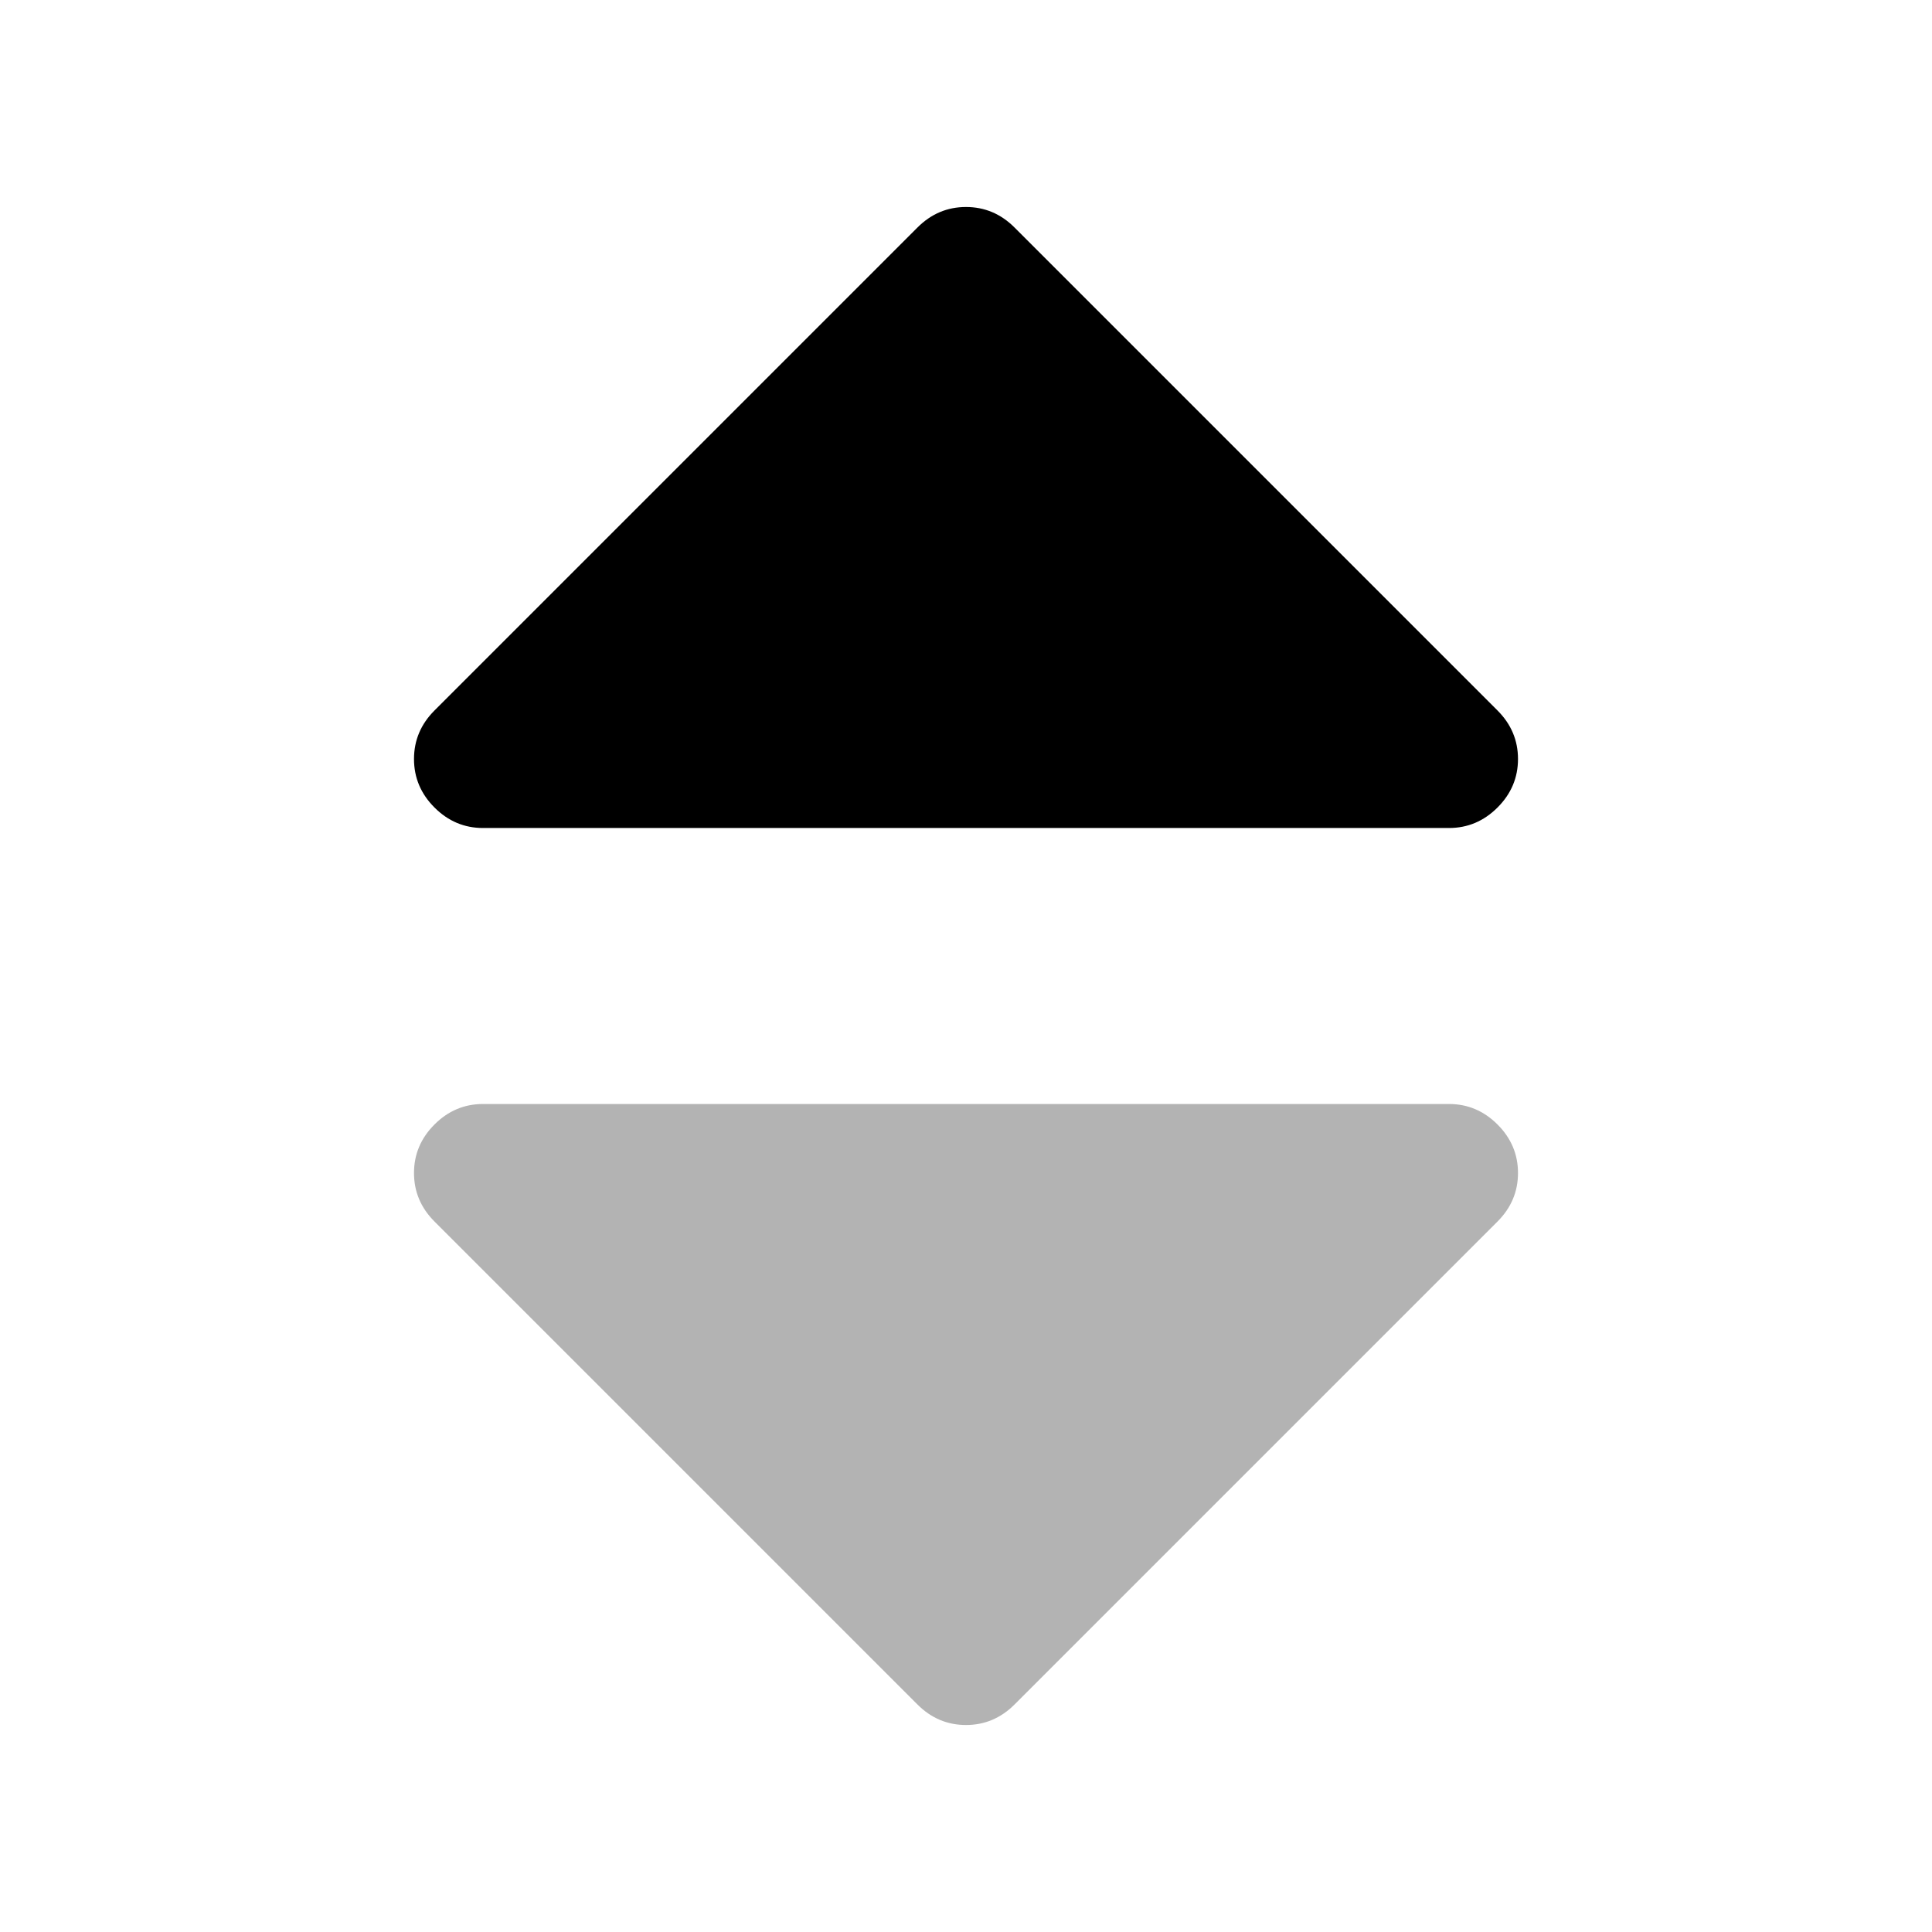 <?xml version="1.0" encoding="UTF-8" standalone="no" ?>
<svg xmlns:dc="http://purl.org/dc/elements/1.1/"
     xmlns:svg="http://www.w3.org/2000/svg"
     xmlns="http://www.w3.org/2000/svg"
     height="1792"
     viewBox="0 0 1792 1792"
     width="1792"
     version="1.1">
    <path d="m 1408,704 c 0,17.333 -6.333,32.333 -19,45 -12.667,12.667 -27.667,19 -45,19 H 448 c -17.333,0 -32.333,-6.333 -45,-19 -12.667,-12.667 -19,-27.667 -19,-45 0,-17.333 6.333,-32.333 19,-45 l 448,-448 c 12.667,-12.667 27.667,-19 45,-19 17.333,0 32.333,6.333 45,19 l 448,448 c 12.667,12.667 19,27.667 19,45 z"/>
    <path d="m 1408,1088 c 0,17.333 -6.333,32.333 -19,45 l -448,448 c -12.667,12.667 -27.667,19 -45,19 -17.333,0 -32.333,-6.333 -45,-19 L 403,1133 c -12.667,-12.667 -19,-27.667 -19,-45 0,-17.333 6.333,-32.333 19,-45 12.667,-12.667 27.667,-19 45,-19 h 896 c 17.333,0 32.333,6.333 45,19 12.667,12.667 19,27.667 19,45 z"
          opacity="0.3" />
</svg>
